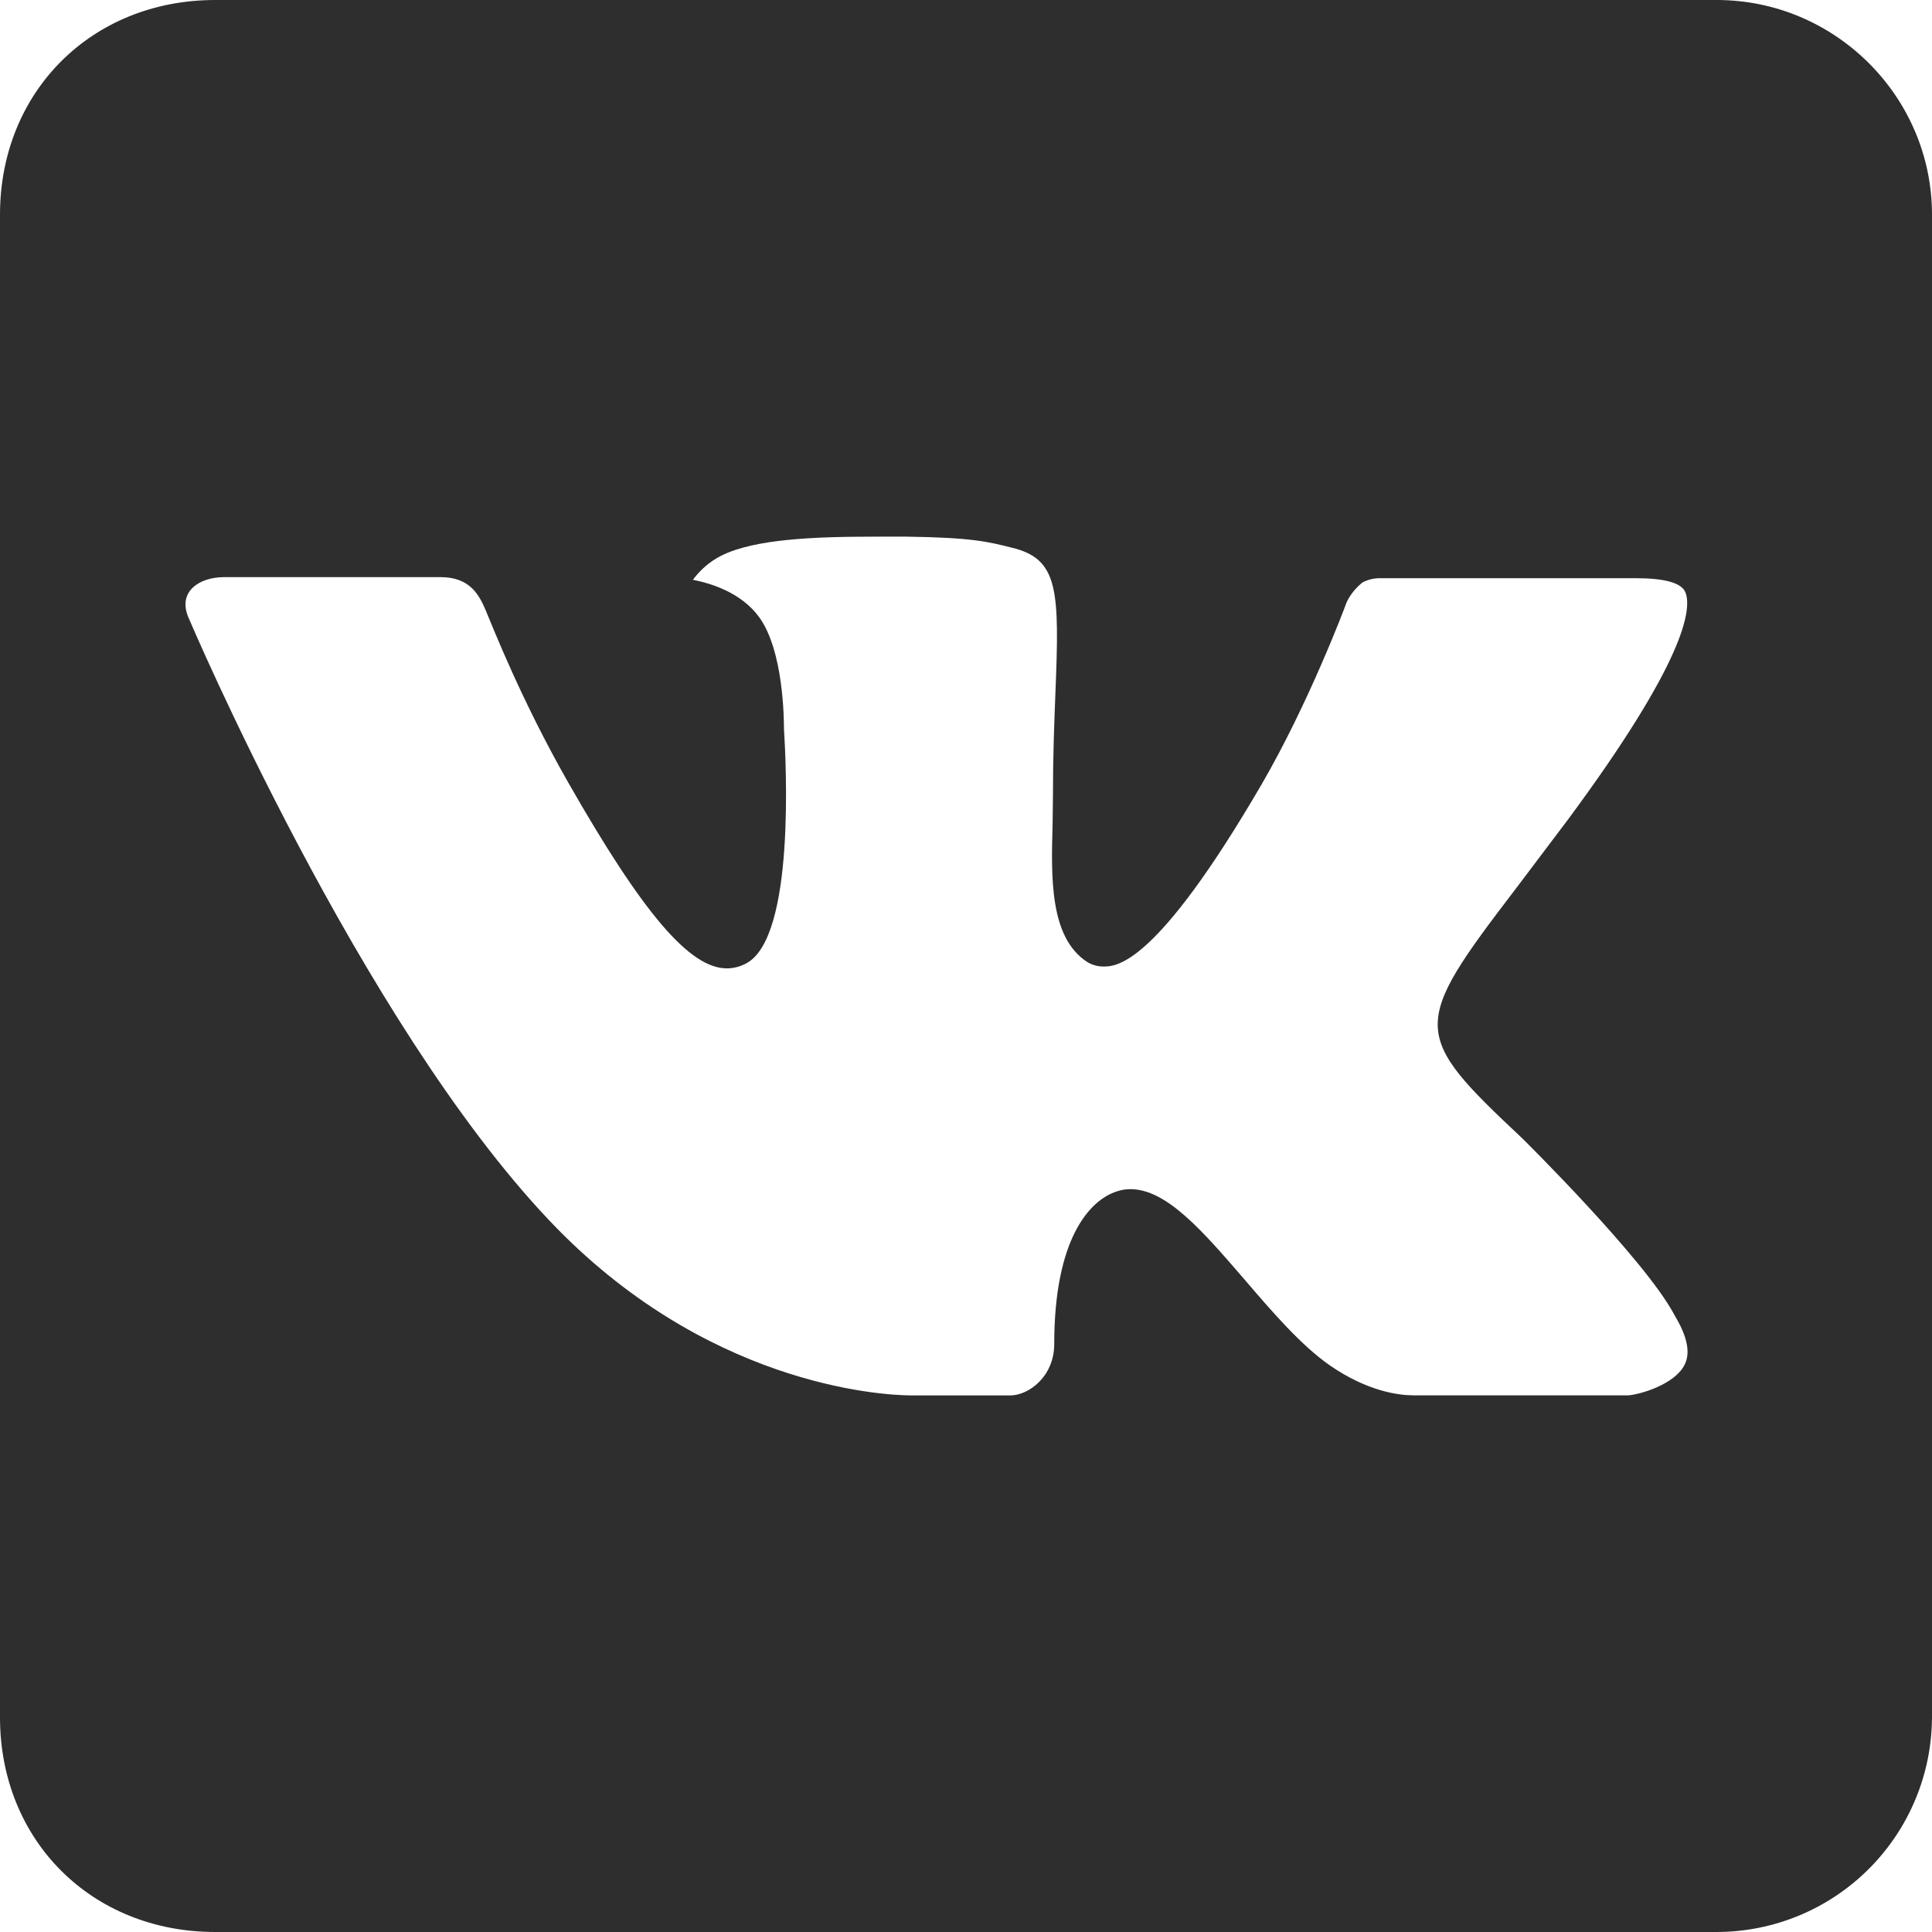 <svg width="48" height="48" viewBox="0 0 48 48" fill="none" xmlns="http://www.w3.org/2000/svg">
<path d="M48 42.667V5.333C48 2.4 45.592 0 42.653 0H5.347C2.28 0 0 2.275 0 5.333V42.667C0 45.728 2.28 48 5.347 48H42.653C44.068 47.998 45.425 47.436 46.427 46.436C47.429 45.437 47.994 44.082 48 42.667ZM37.824 28.285C37.824 28.285 40.843 31.264 41.587 32.645C41.608 32.675 41.616 32.701 41.624 32.712C41.925 33.219 42.003 33.619 41.851 33.912C41.6 34.4 40.747 34.645 40.456 34.667H35.125C34.752 34.667 33.979 34.571 33.04 33.923C32.32 33.421 31.608 32.592 30.915 31.784C29.88 30.584 28.984 29.544 28.083 29.544C27.968 29.544 27.855 29.563 27.747 29.6C27.061 29.819 26.192 30.792 26.192 33.392C26.192 34.205 25.552 34.669 25.099 34.669H22.656C21.824 34.669 17.491 34.379 13.653 30.328C8.944 25.368 4.715 15.419 4.677 15.331C4.411 14.688 4.963 14.339 5.563 14.339H10.949C11.672 14.339 11.904 14.776 12.069 15.168C12.256 15.613 12.96 17.411 14.112 19.432C15.987 22.72 17.141 24.059 18.061 24.059C18.233 24.058 18.402 24.013 18.552 23.928C19.755 23.264 19.531 18.976 19.477 18.091C19.477 17.923 19.475 16.173 18.861 15.333C18.419 14.725 17.669 14.493 17.216 14.405C17.401 14.151 17.644 13.944 17.925 13.803C18.749 13.392 20.235 13.333 21.712 13.333H22.533C24.136 13.355 24.552 13.459 25.131 13.605C26.301 13.885 26.325 14.645 26.221 17.232C26.192 17.968 26.16 18.803 26.16 19.781C26.16 19.992 26.152 20.224 26.152 20.464C26.115 21.787 26.072 23.283 27.005 23.896C27.126 23.972 27.265 24.012 27.408 24.013C27.733 24.013 28.707 24.013 31.344 19.488C32.504 17.491 33.397 15.133 33.459 14.957C33.552 14.767 33.687 14.6 33.853 14.469C33.99 14.398 34.142 14.363 34.296 14.365H40.629C41.323 14.365 41.792 14.469 41.88 14.733C42.032 15.157 41.851 16.451 38.957 20.36L37.669 22.067C35.045 25.501 35.045 25.677 37.824 28.285V28.285Z" fill="#2E2E2E"/>
</svg>
